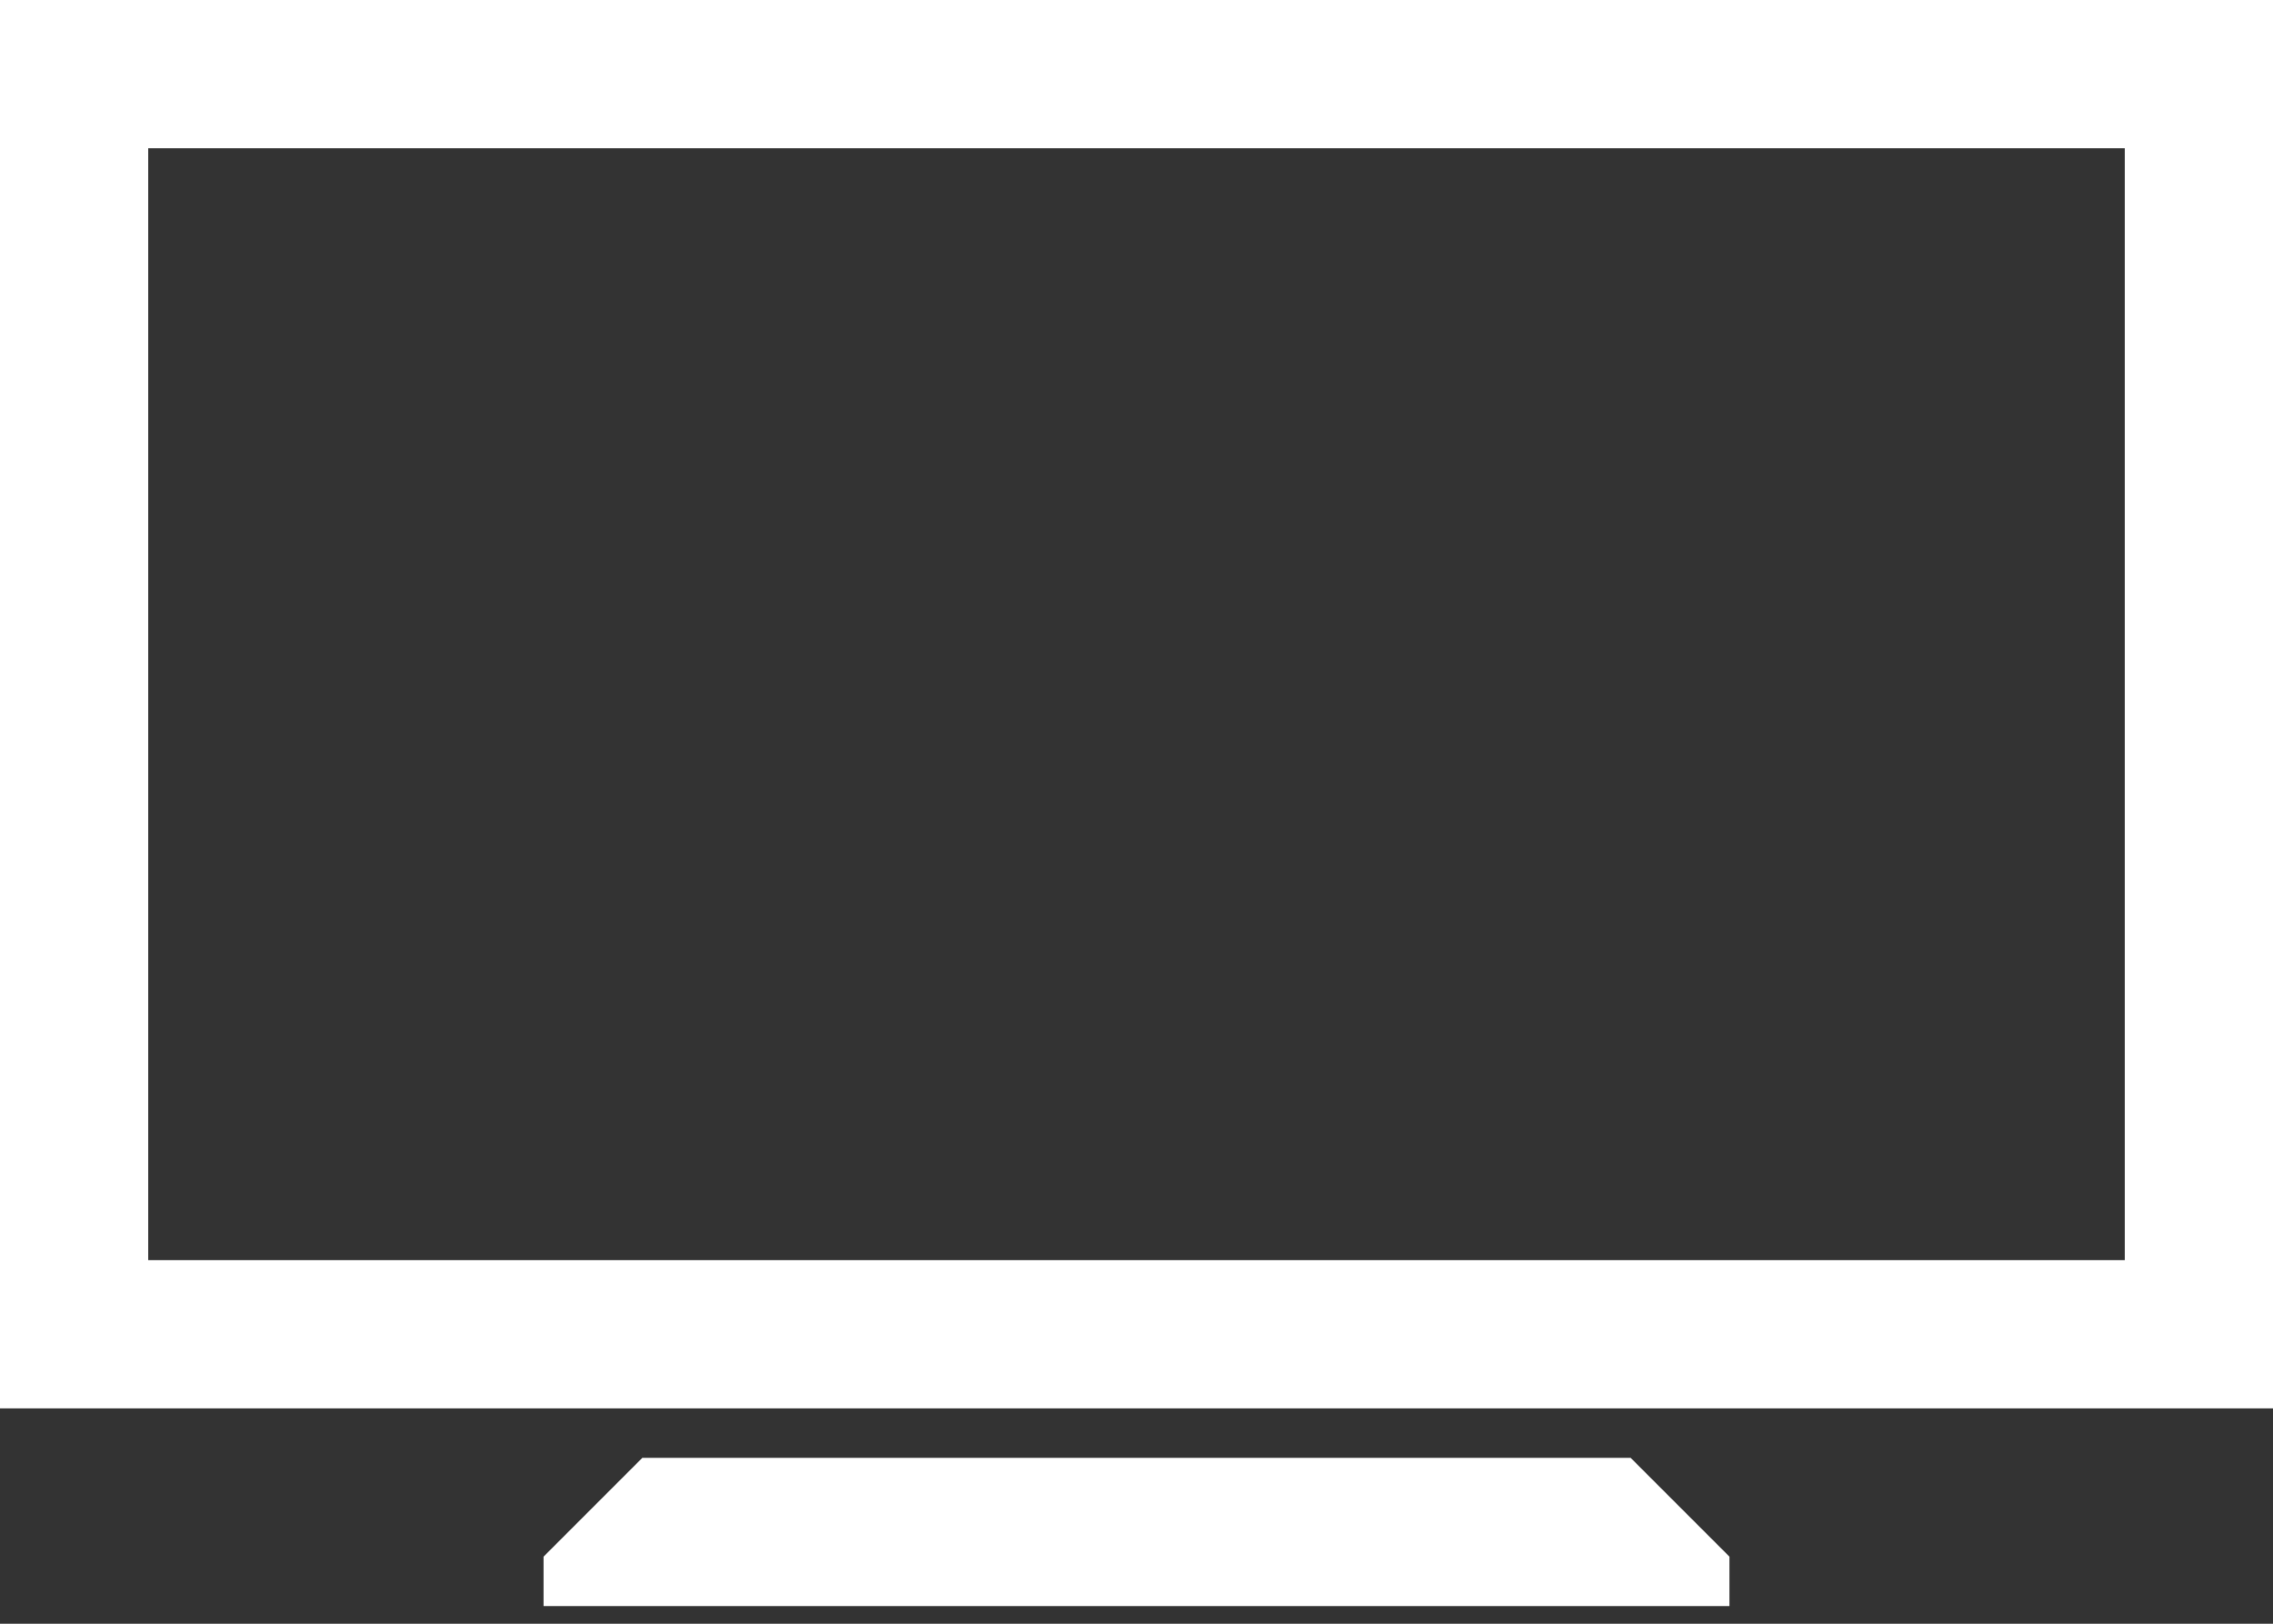 <svg width="77" height="55" viewBox="0 0 77 55" fill="none" xmlns="http://www.w3.org/2000/svg">
<rect x="0" y="0" width="77" height="55" fill="#333333" stroke="none"/>
<path d="M0 0V47.706H77V0H0ZM5.022 5.022H71.978V42.685H5.022V5.022ZM21.761 49.38L18.413 52.728V54.402H58.587V52.728L55.239 49.38H21.761Z" fill="white"/>
</svg>

